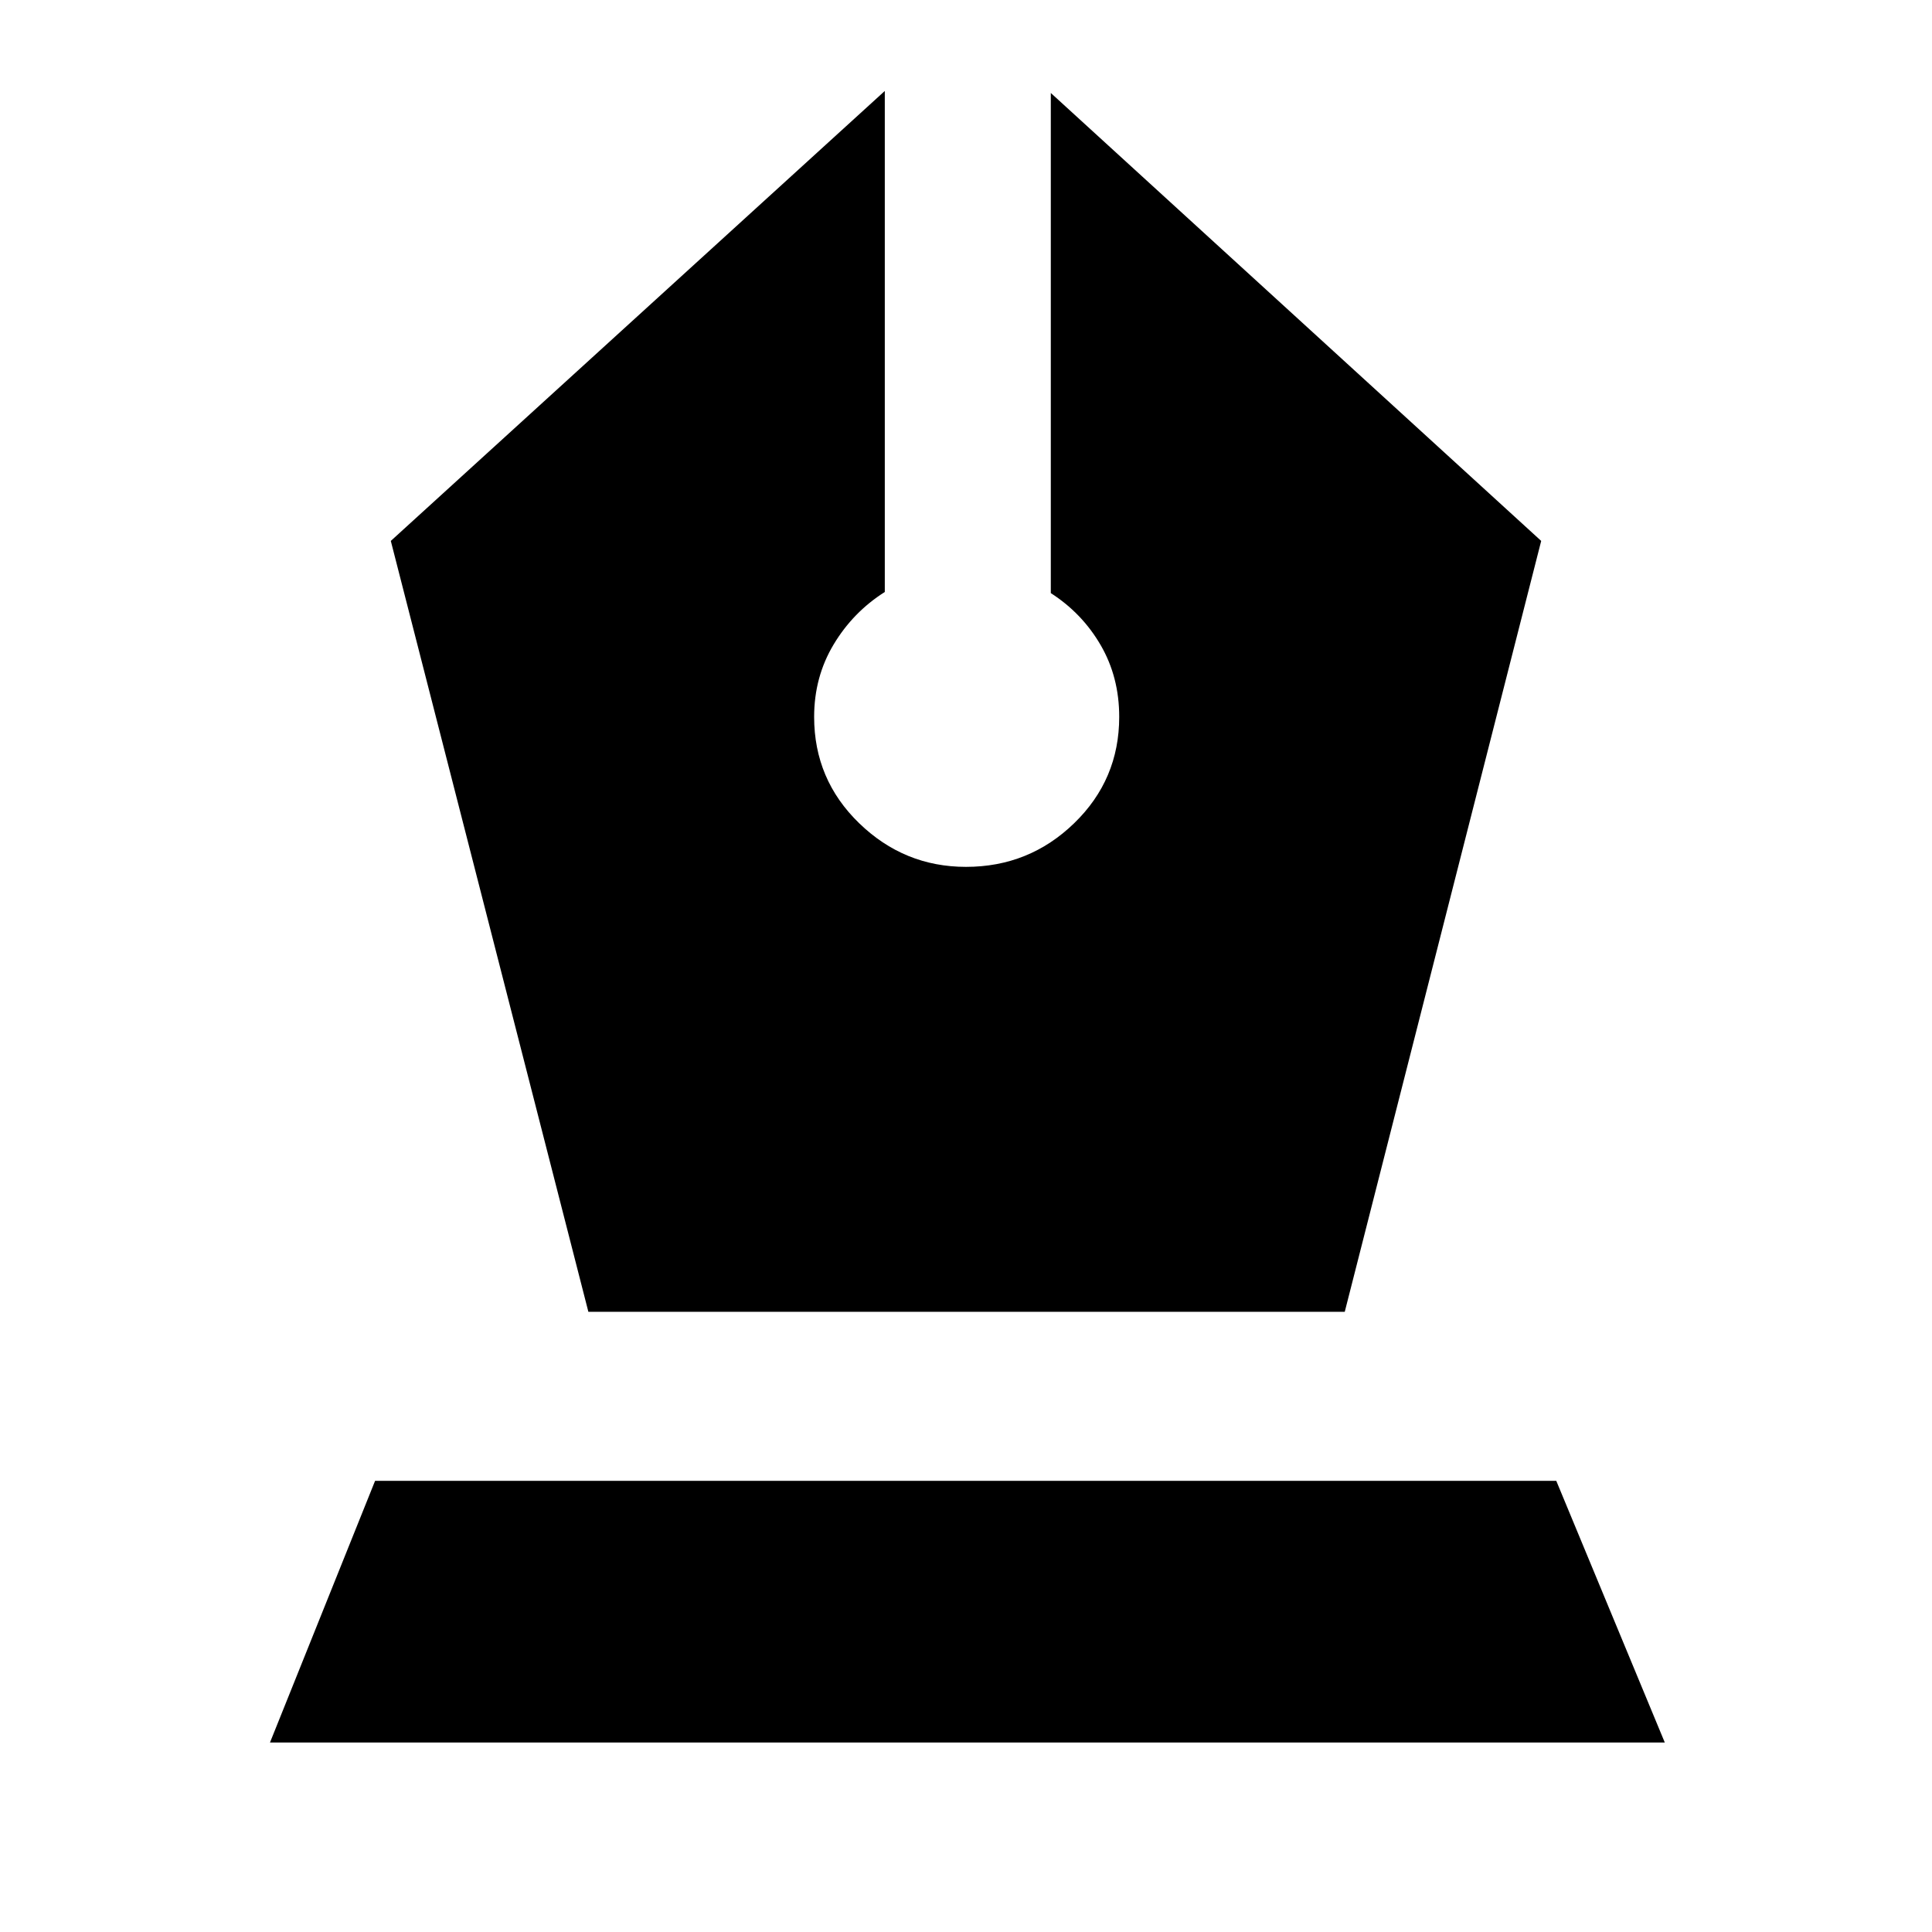 <svg xmlns="http://www.w3.org/2000/svg" height="40" viewBox="0 -960 960 960" width="40"><path d="M292.36-308.17H668.2l97.61-383.05L522.14-913.8v248.51q15.57 10 24.78 25.86 9.21 15.85 9.21 35.65 0 31.14-22.38 52.83-22.37 21.69-53.75 21.69-30.71 0-53.09-21.69-22.37-21.69-22.37-52.83 0-19.8 9.66-35.94 9.66-16.13 25.45-26.13V-914.8L194.19-691.22l98.17 383.05ZM134.15-94.15l52.23-130.04H773.3l53.93 130.04H134.15Z"/></svg>